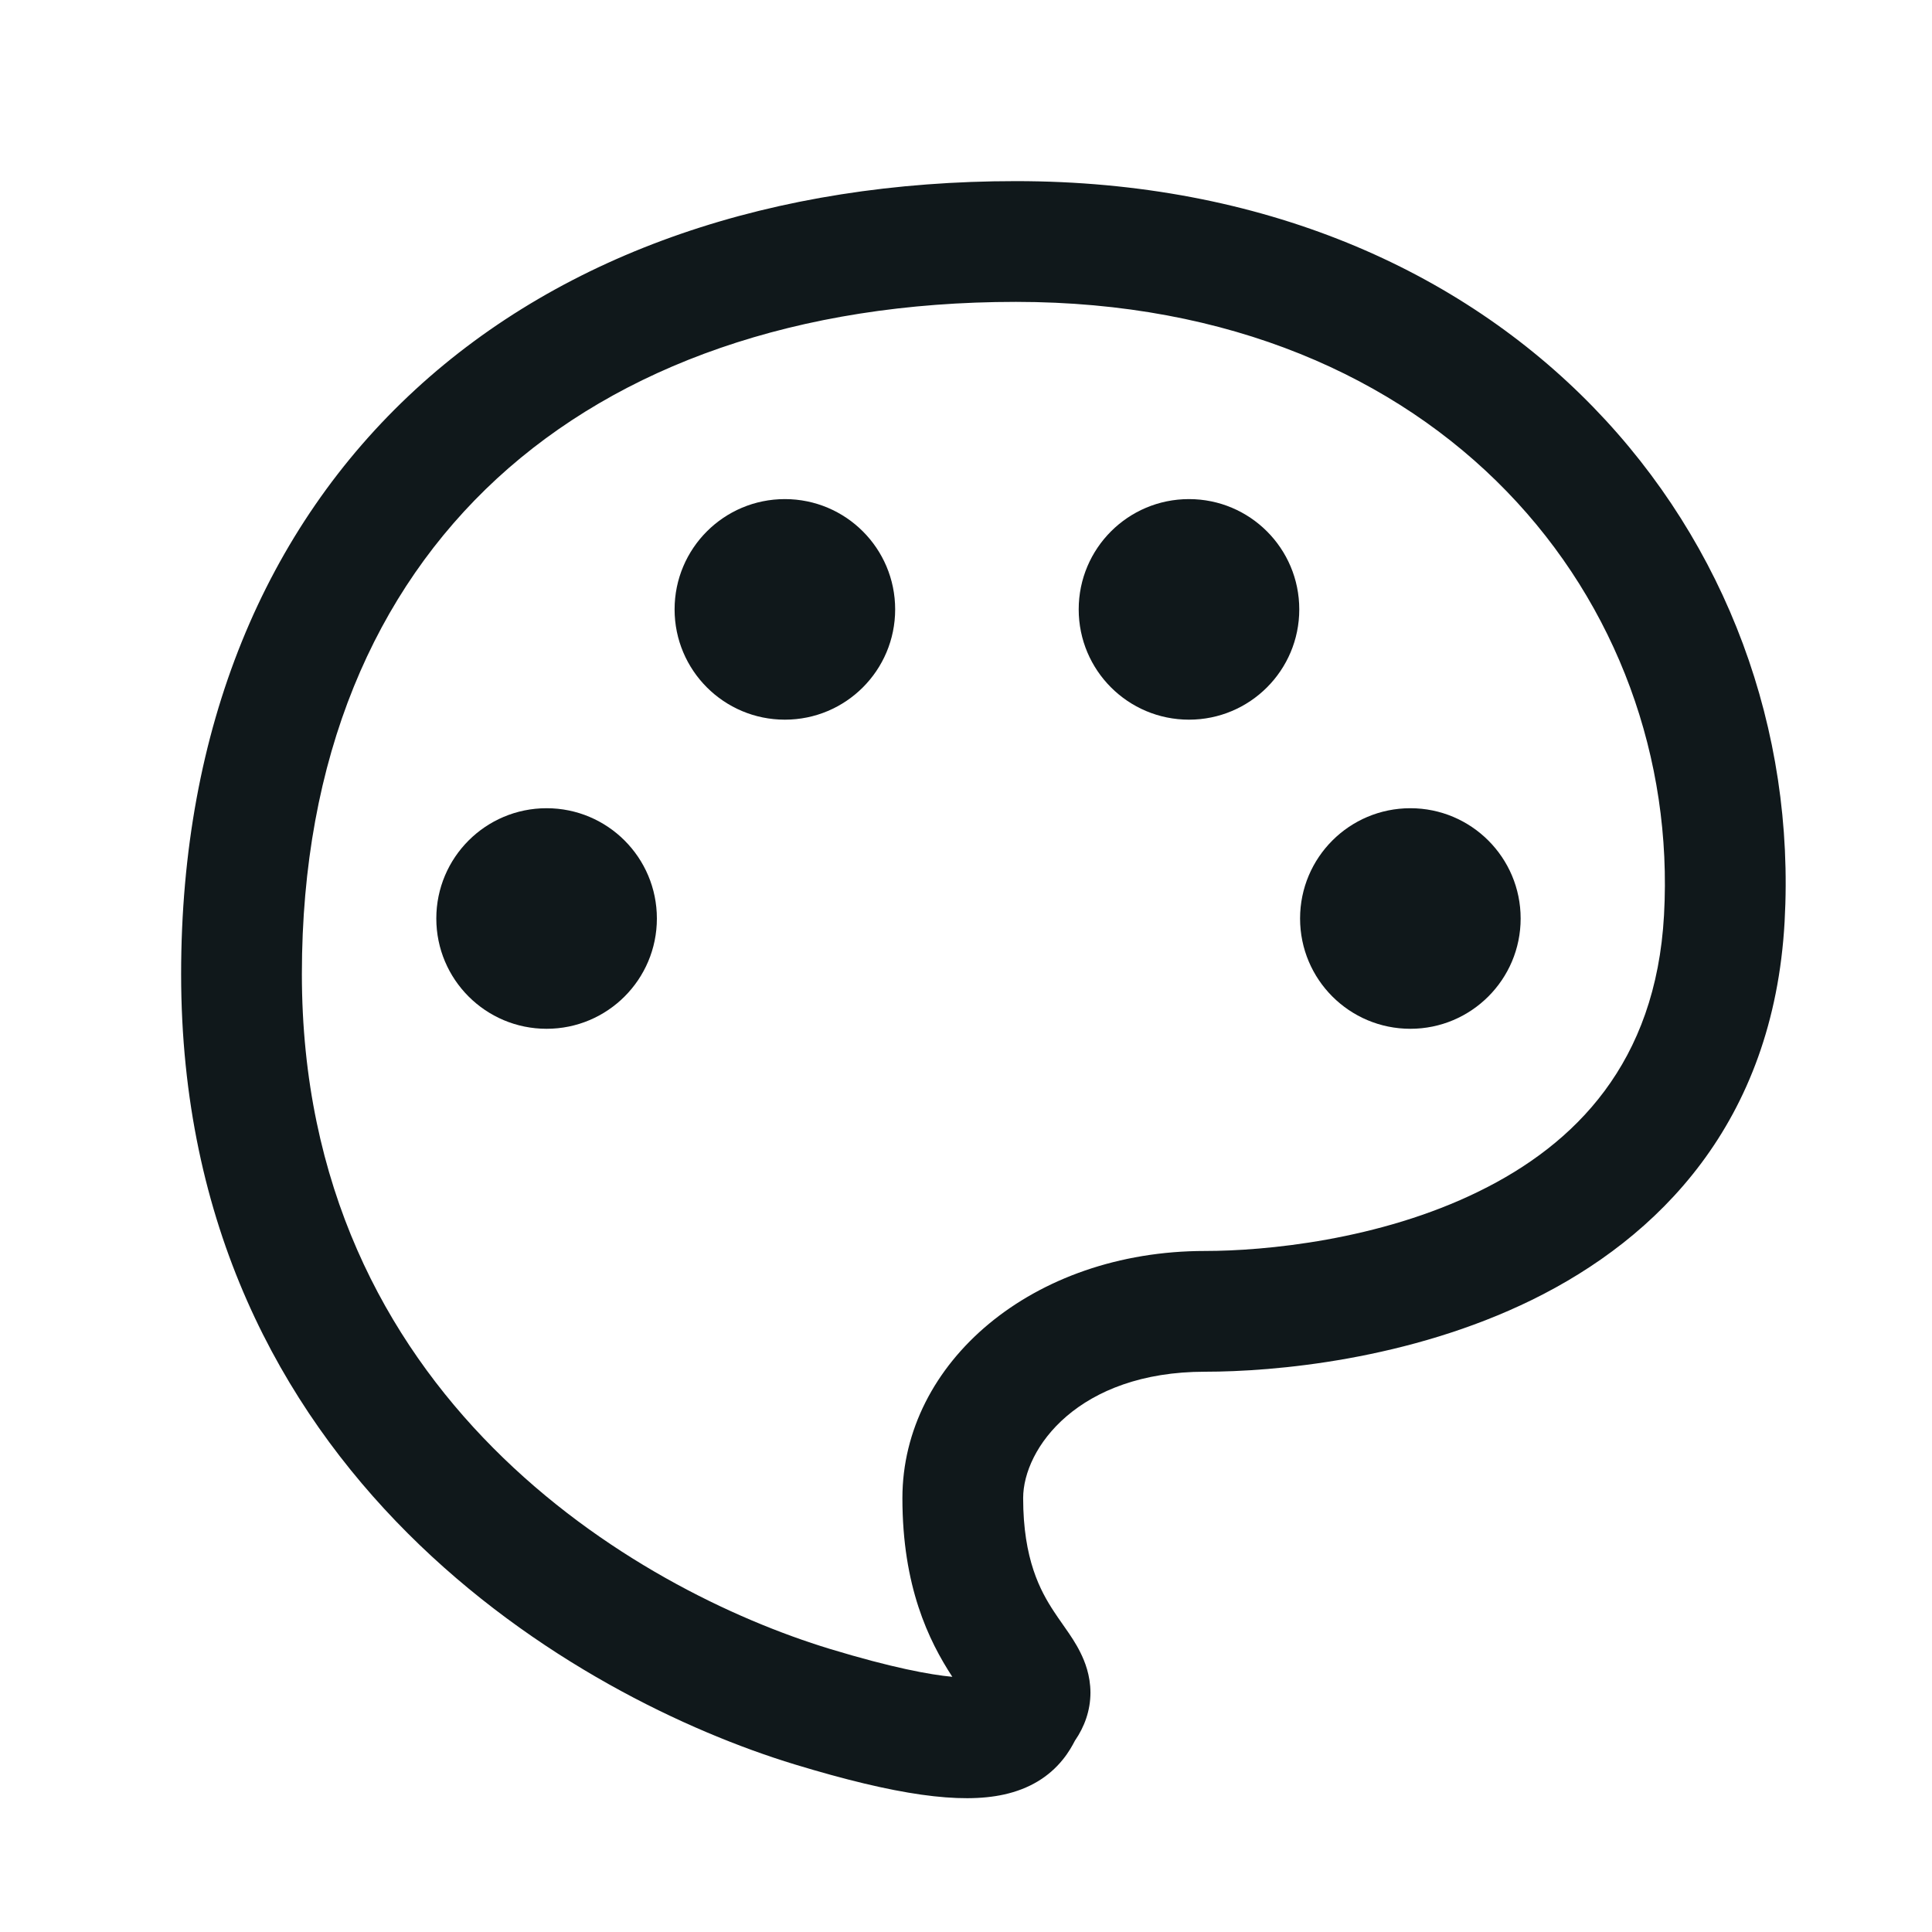 <svg width="24" height="24" viewBox="0 0 24 24" fill="none" xmlns="http://www.w3.org/2000/svg">
<path d="M11.12 7.57C11.12 8.327 10.507 8.94 9.75 8.94C8.993 8.94 8.38 8.327 8.38 7.57C8.38 6.813 8.993 6.2 9.75 6.2C10.507 6.2 11.12 6.813 11.12 7.57Z" fill="#10181B"/>
<path d="M14.77 8.94C15.527 8.94 16.14 8.327 16.14 7.57C16.14 6.813 15.527 6.2 14.77 6.2C14.013 6.2 13.4 6.813 13.4 7.57C13.4 8.327 14.013 8.94 14.77 8.94Z" fill="#10181B"/>
<path d="M17.52 12.78C18.276 12.78 18.89 12.167 18.89 11.41C18.89 10.653 18.276 10.04 17.52 10.04C16.763 10.04 16.15 10.653 16.15 11.41C16.15 12.167 16.763 12.78 17.52 12.78Z" fill="#10181B"/>
<path d="M6.79 12.78C7.547 12.78 8.16 12.167 8.16 11.41C8.16 10.653 7.547 10.04 6.79 10.04C6.033 10.04 5.42 10.653 5.42 11.41C5.42 12.167 6.033 12.78 6.79 12.78Z" fill="#10181B"/>
<path fill-rule="evenodd" clip-rule="evenodd" d="M12.62 2.25C9.617 2.25 7.015 3.131 5.157 4.842C3.291 6.561 2.25 9.047 2.25 12.1C2.25 18.344 7.217 21.11 9.872 21.918C11.138 22.303 11.935 22.411 12.472 22.292C12.786 22.223 13.029 22.073 13.201 21.86C13.277 21.767 13.324 21.679 13.349 21.631L13.355 21.619L13.358 21.616C13.469 21.453 13.546 21.253 13.546 21.025C13.545 20.811 13.477 20.639 13.419 20.524C13.364 20.413 13.294 20.311 13.245 20.241L13.197 20.172C13.161 20.121 13.129 20.075 13.093 20.02C12.923 19.762 12.71 19.37 12.71 18.61C12.71 17.992 13.395 17.04 14.97 17.04C15.823 17.04 17.504 16.896 19.032 16.147C20.599 15.378 22.03 13.948 22.169 11.451C22.434 6.673 18.752 2.25 12.62 2.25ZM3.75 12.1C3.75 9.403 4.659 7.34 6.173 5.945C7.695 4.544 9.903 3.75 12.62 3.75C17.928 3.75 20.886 7.487 20.671 11.368C20.57 13.202 19.571 14.212 18.371 14.8C17.131 15.409 15.707 15.54 14.97 15.54C12.825 15.54 11.21 16.928 11.21 18.61C11.21 19.707 11.535 20.378 11.83 20.83C11.553 20.804 11.082 20.718 10.308 20.483C7.903 19.75 3.75 17.356 3.75 12.1Z" fill="#10181B"/>
</svg>

